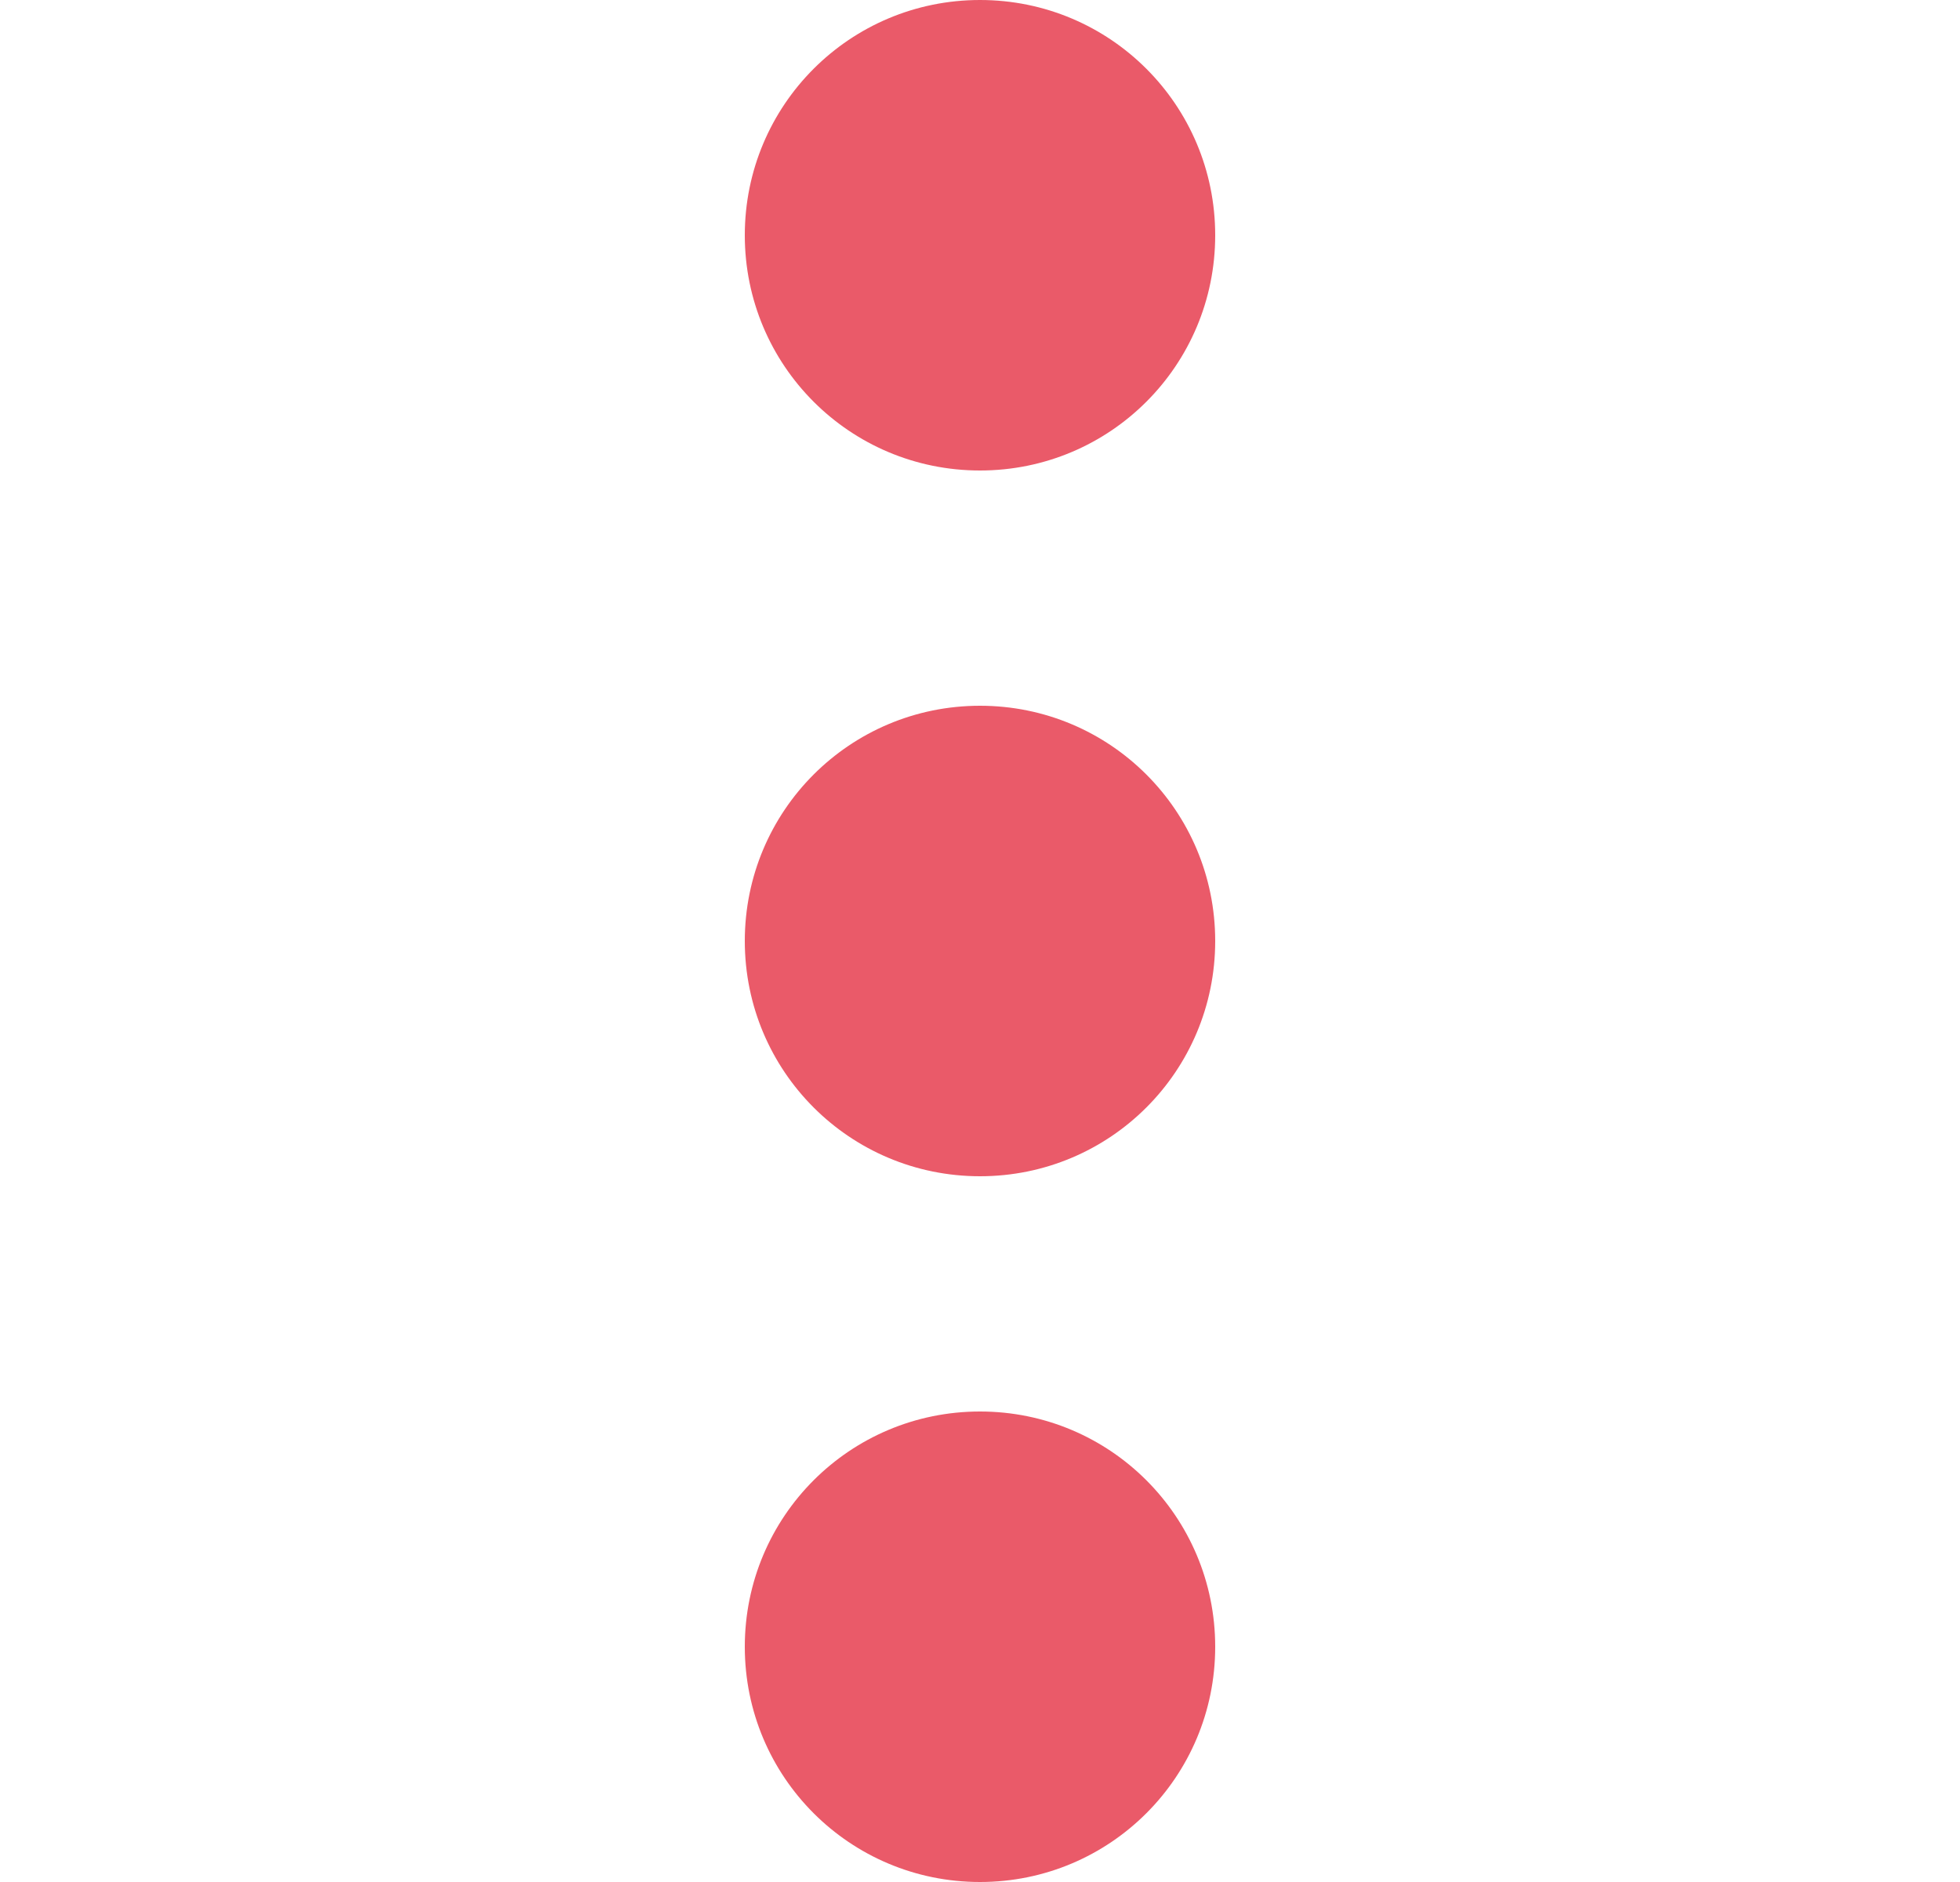 <svg width="25" height="24" viewBox="0 0 25 24" fill="none" xmlns="http://www.w3.org/2000/svg">
<path d="M9.5 12C9.5 13.66 10.84 15 12.5 15C14.16 15 15.5 13.66 15.5 12C15.5 10.34 14.16 9 12.5 9C10.84 9 9.5 10.34 9.5 12ZM9.5 21C9.5 19.34 10.84 18 12.5 18C14.16 18 15.5 19.34 15.5 21C15.5 22.66 14.16 24 12.5 24C10.84 24 9.5 22.66 9.5 21ZM9.5 3C9.5 1.34 10.84 0 12.5 0C14.16 0 15.5 1.34 15.5 3C15.5 4.66 14.16 6 12.5 6C10.84 6 9.5 4.66 9.5 3Z" fill="#EA5A69"/>
</svg>
